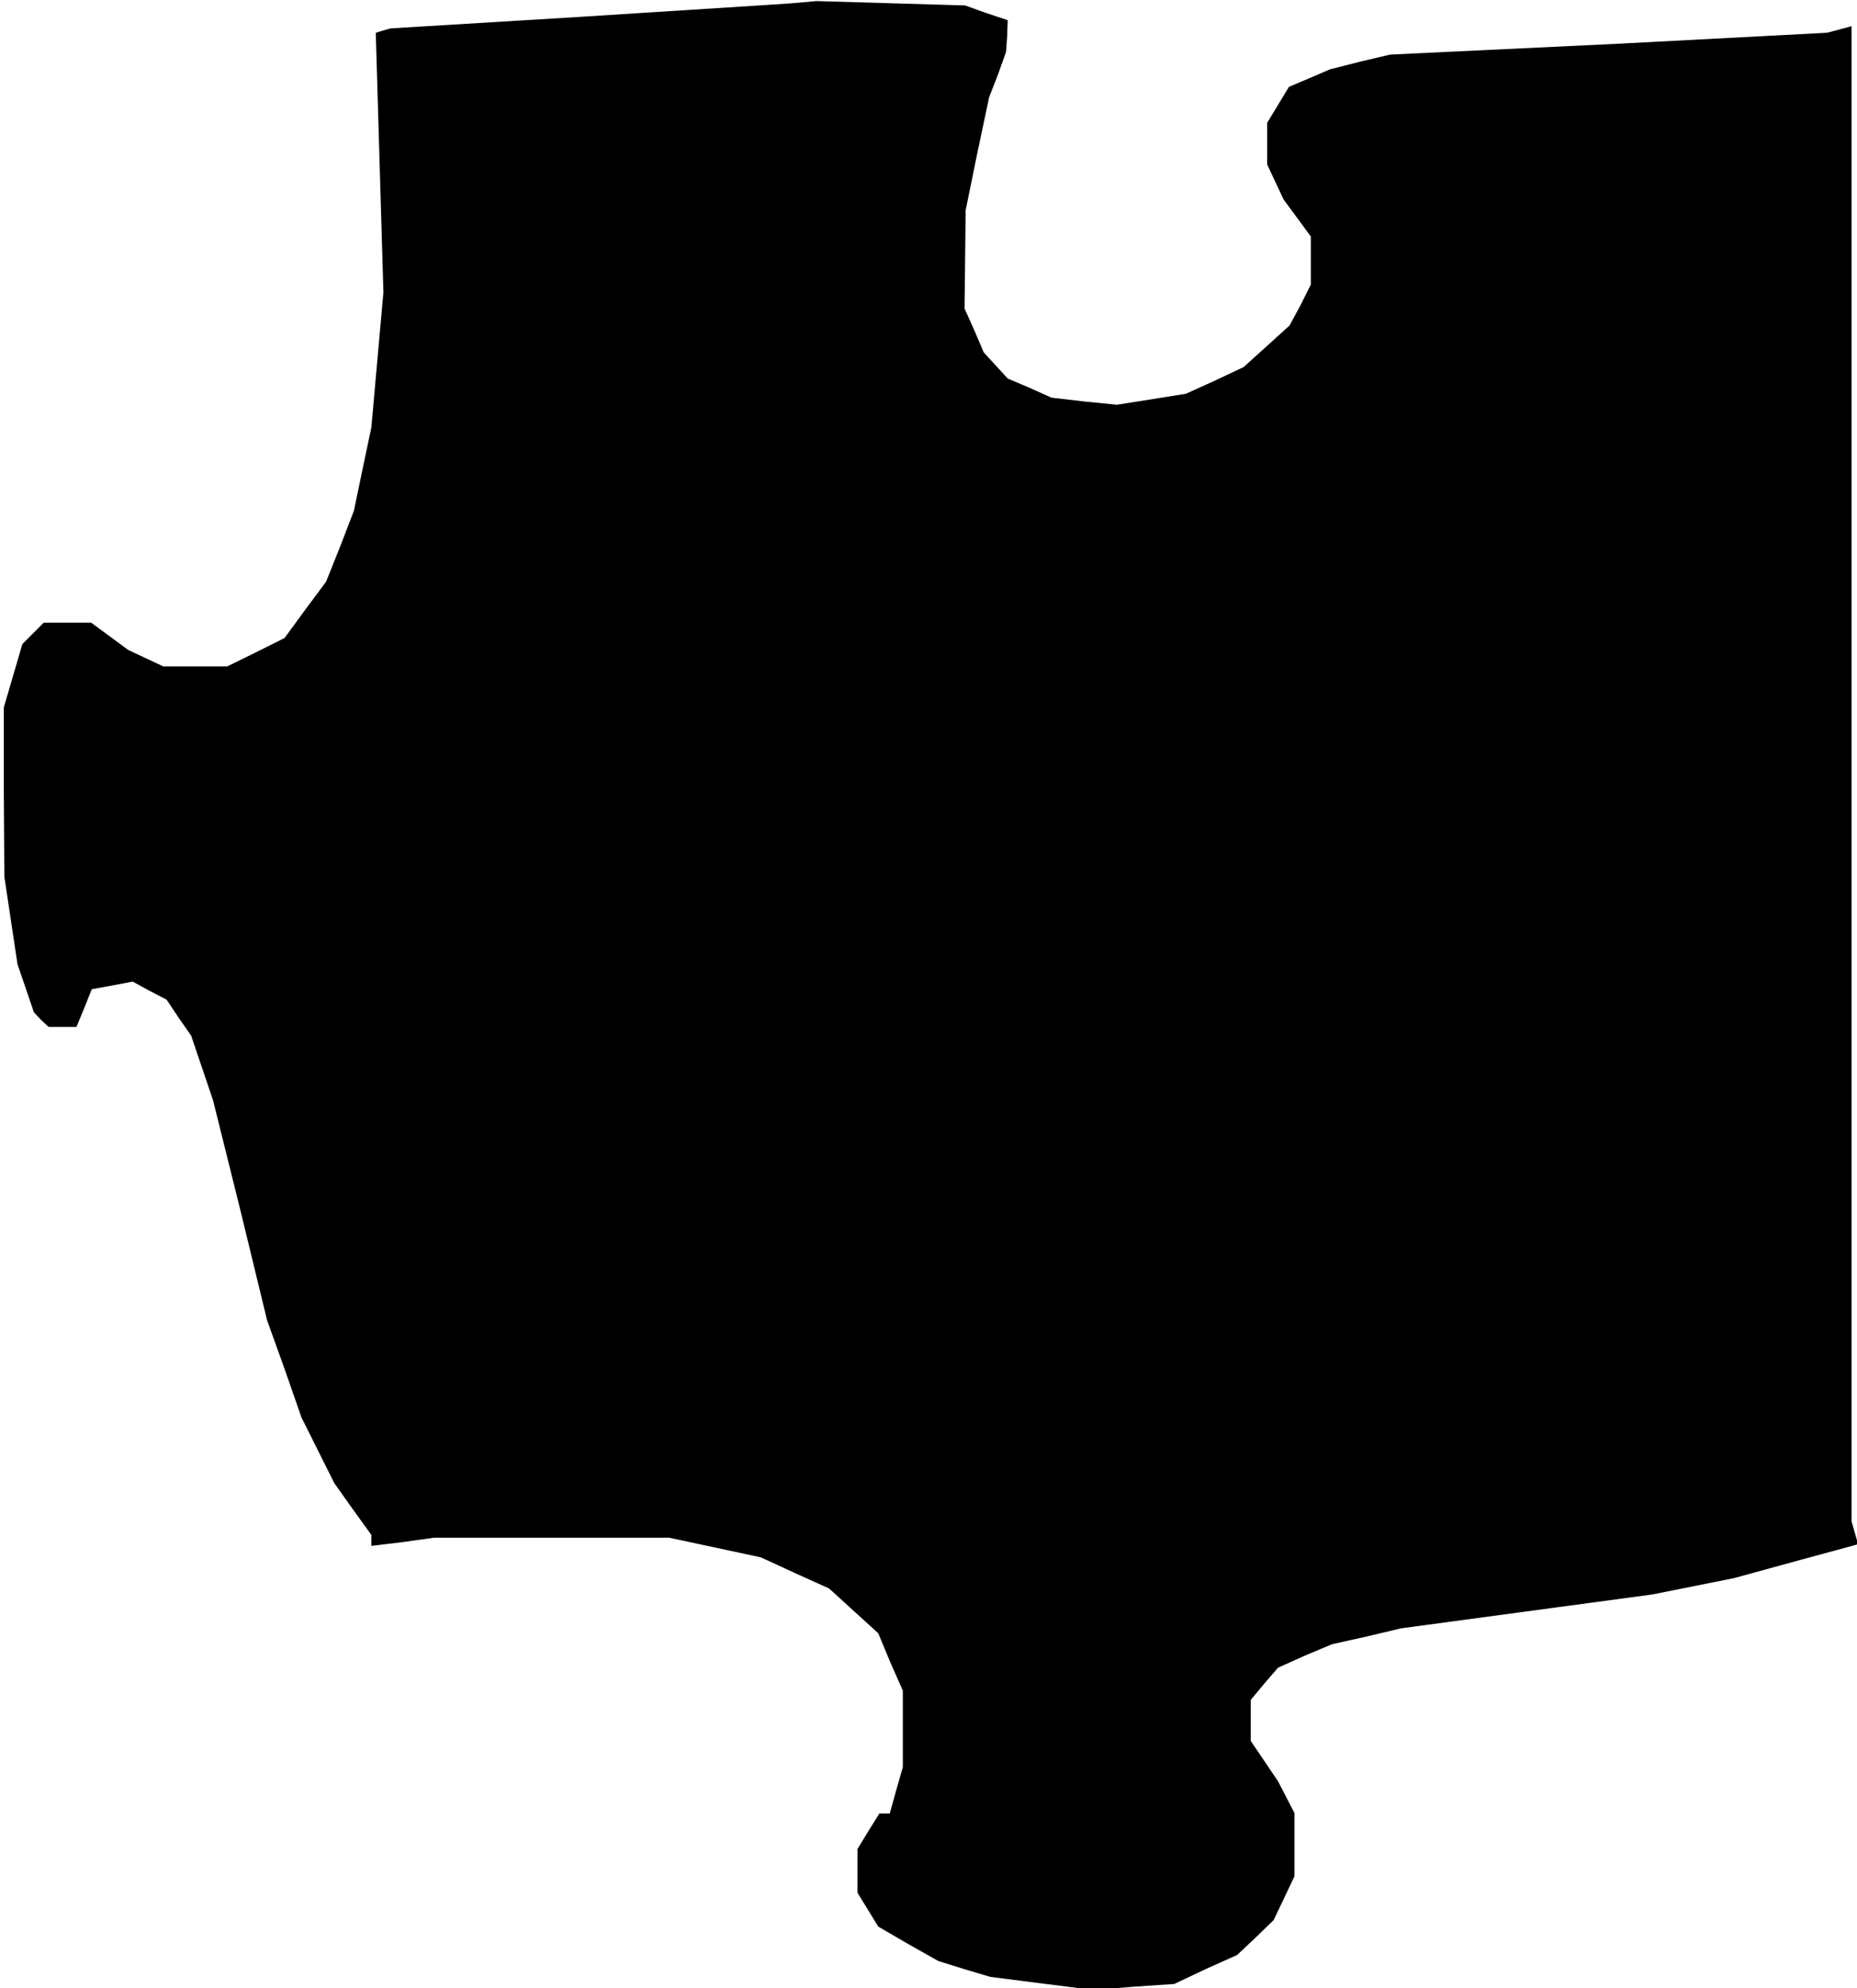 <?xml version="1.0" standalone="no"?>
<!DOCTYPE svg PUBLIC "-//W3C//DTD SVG 20010904//EN"
 "http://www.w3.org/TR/2001/REC-SVG-20010904/DTD/svg10.dtd">
<svg version="1.0" xmlns="http://www.w3.org/2000/svg"
 width="340pt" height="364pt" viewBox="0 0 340 364"
 preserveAspectRatio="xMidYMid meet">
<g transform="translate(0,364) scale(0.1,-0.1)"
fill="#000000" stroke="none">
<path d="M1450 3634 l-45 -3 -345 -22 -345 -21 -14 -4 -13 -4 7 -238 7 -237
-11 -123 -11 -124 -16 -76 -16 -77 -25 -65 -26 -65 -38 -51 -38 -52 -52 -26
-53 -26 -58 0 -59 0 -32 15 -32 15 -34 25 -34 25 -43 0 -44 0 -20 -20 -19 -19
-17 -58 -17 -58 0 -155 1 -155 12 -80 12 -80 15 -44 15 -44 13 -14 14 -13 25
0 26 0 14 34 14 35 38 7 37 7 31 -17 31 -16 22 -33 23 -33 20 -59 20 -59 50
-201 49 -202 32 -89 31 -89 30 -60 30 -60 34 -48 34 -47 0 -10 0 -10 58 7 57
8 215 0 215 0 84 -18 84 -18 63 -29 62 -28 45 -41 45 -41 22 -53 23 -52 0 -70
0 -70 -12 -42 -12 -43 -10 0 -9 0 -20 -32 -20 -33 0 -40 0 -40 19 -31 19 -31
55 -32 55 -31 48 -15 47 -14 94 -12 95 -12 74 6 74 5 57 27 58 26 34 32 33 32
19 40 19 40 0 58 0 58 -15 29 -15 29 -25 37 -25 37 0 38 0 37 25 30 25 29 49
22 50 21 63 14 63 15 230 31 230 31 75 15 75 15 113 31 114 31 -6 21 -6 21 0
1369 0 1368 -22 -6 -23 -6 -190 -10 -190 -10 -210 -10 -210 -10 -55 -13 -55
-14 -37 -16 -38 -16 -20 -33 -20 -33 0 -38 0 -38 15 -32 15 -32 25 -34 25 -34
0 -44 0 -44 -19 -38 -20 -37 -42 -38 -42 -38 -53 -25 -53 -24 -63 -10 -63 -10
-60 6 -60 7 -40 18 -40 17 -22 24 -22 24 -17 40 -18 40 1 90 1 90 21 103 22
104 16 41 15 42 2 29 1 29 -39 13 -39 14 -136 4 -136 4 -45 -4z"/>
</g>
</svg>
